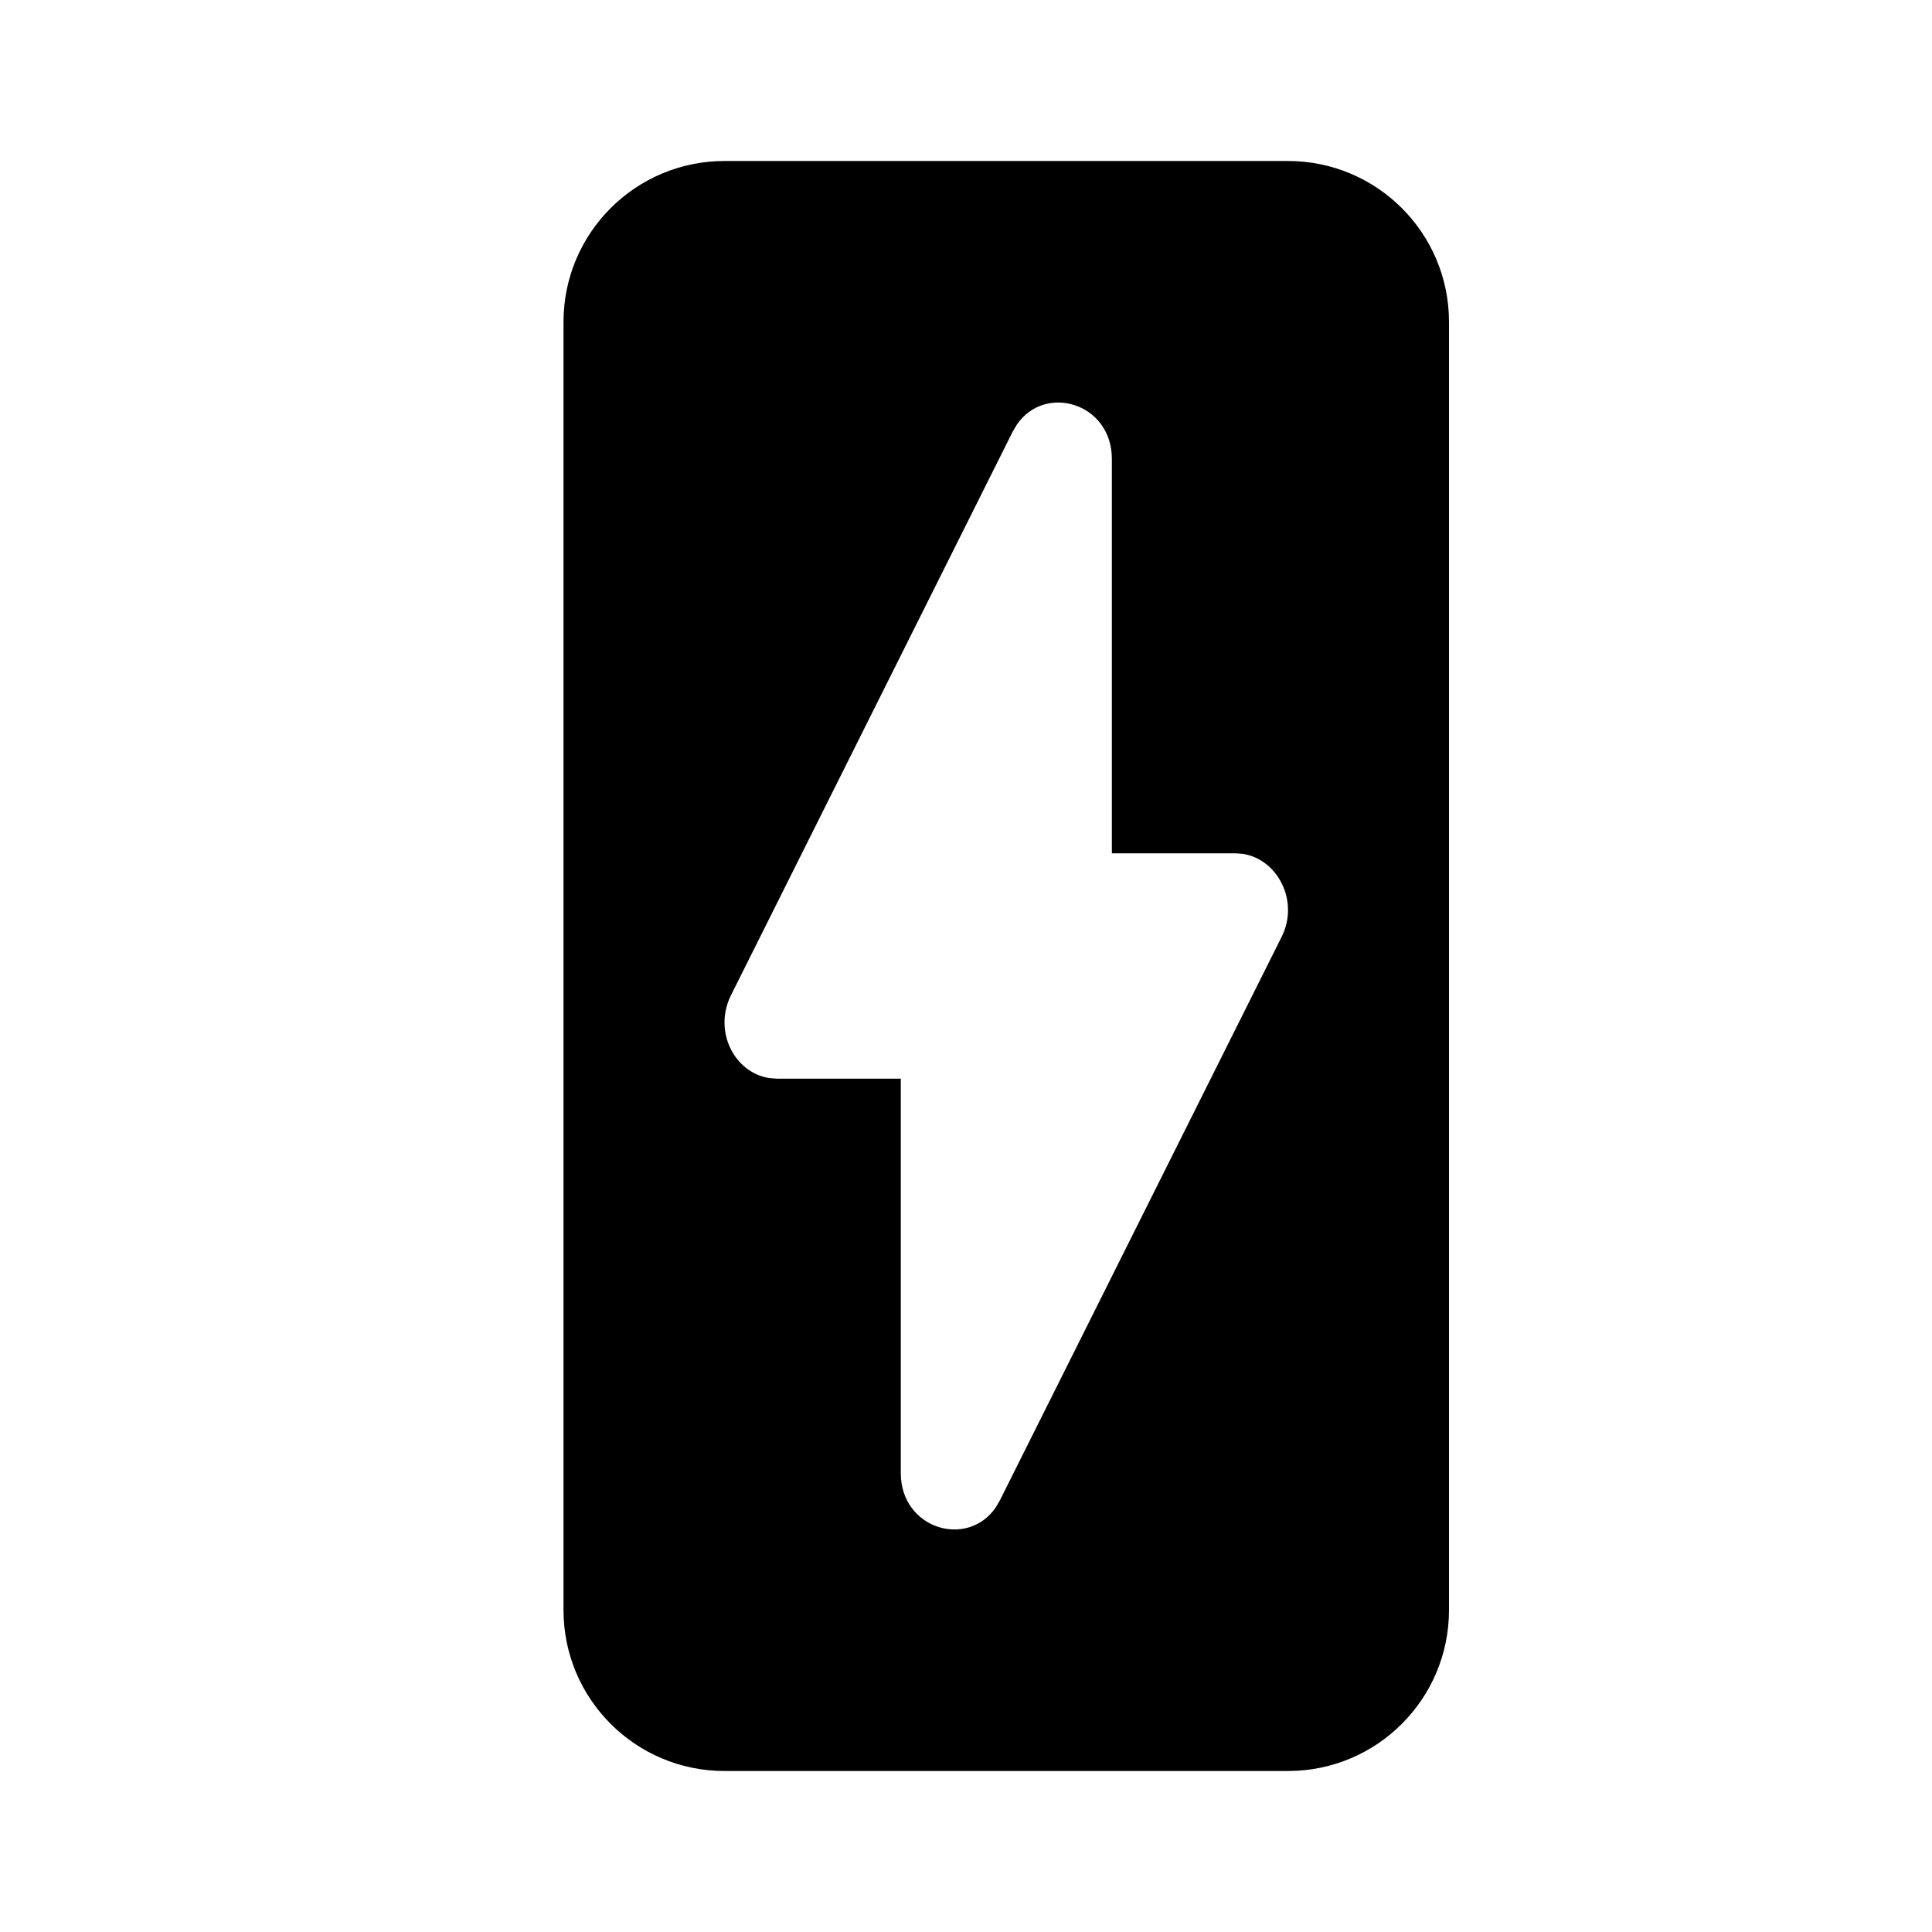 <svg width="24" height="24" viewBox="0 0 24 24" fill="none" xmlns="http://www.w3.org/2000/svg">
<path fill-rule="evenodd" clip-rule="evenodd" d="M16 2C17.105 2 18 2.895 18 4V20C18 21.105 17.105 22 16 22H9C7.895 22 7 21.105 7 20V4C7 2.895 7.895 2 9 2H16ZM13.812 5.7C13.812 5.008 12.983 4.759 12.631 5.276L12.579 5.364L9.08 12.364C8.86 12.808 9.119 13.326 9.56 13.393L9.657 13.4H11.19V18.3C11.19 18.992 12.018 19.241 12.371 18.724L12.422 18.636L15.922 11.636C16.142 11.192 15.871 10.674 15.44 10.607L15.345 10.6H13.812V5.7Z" fill="black"/>
</svg>
